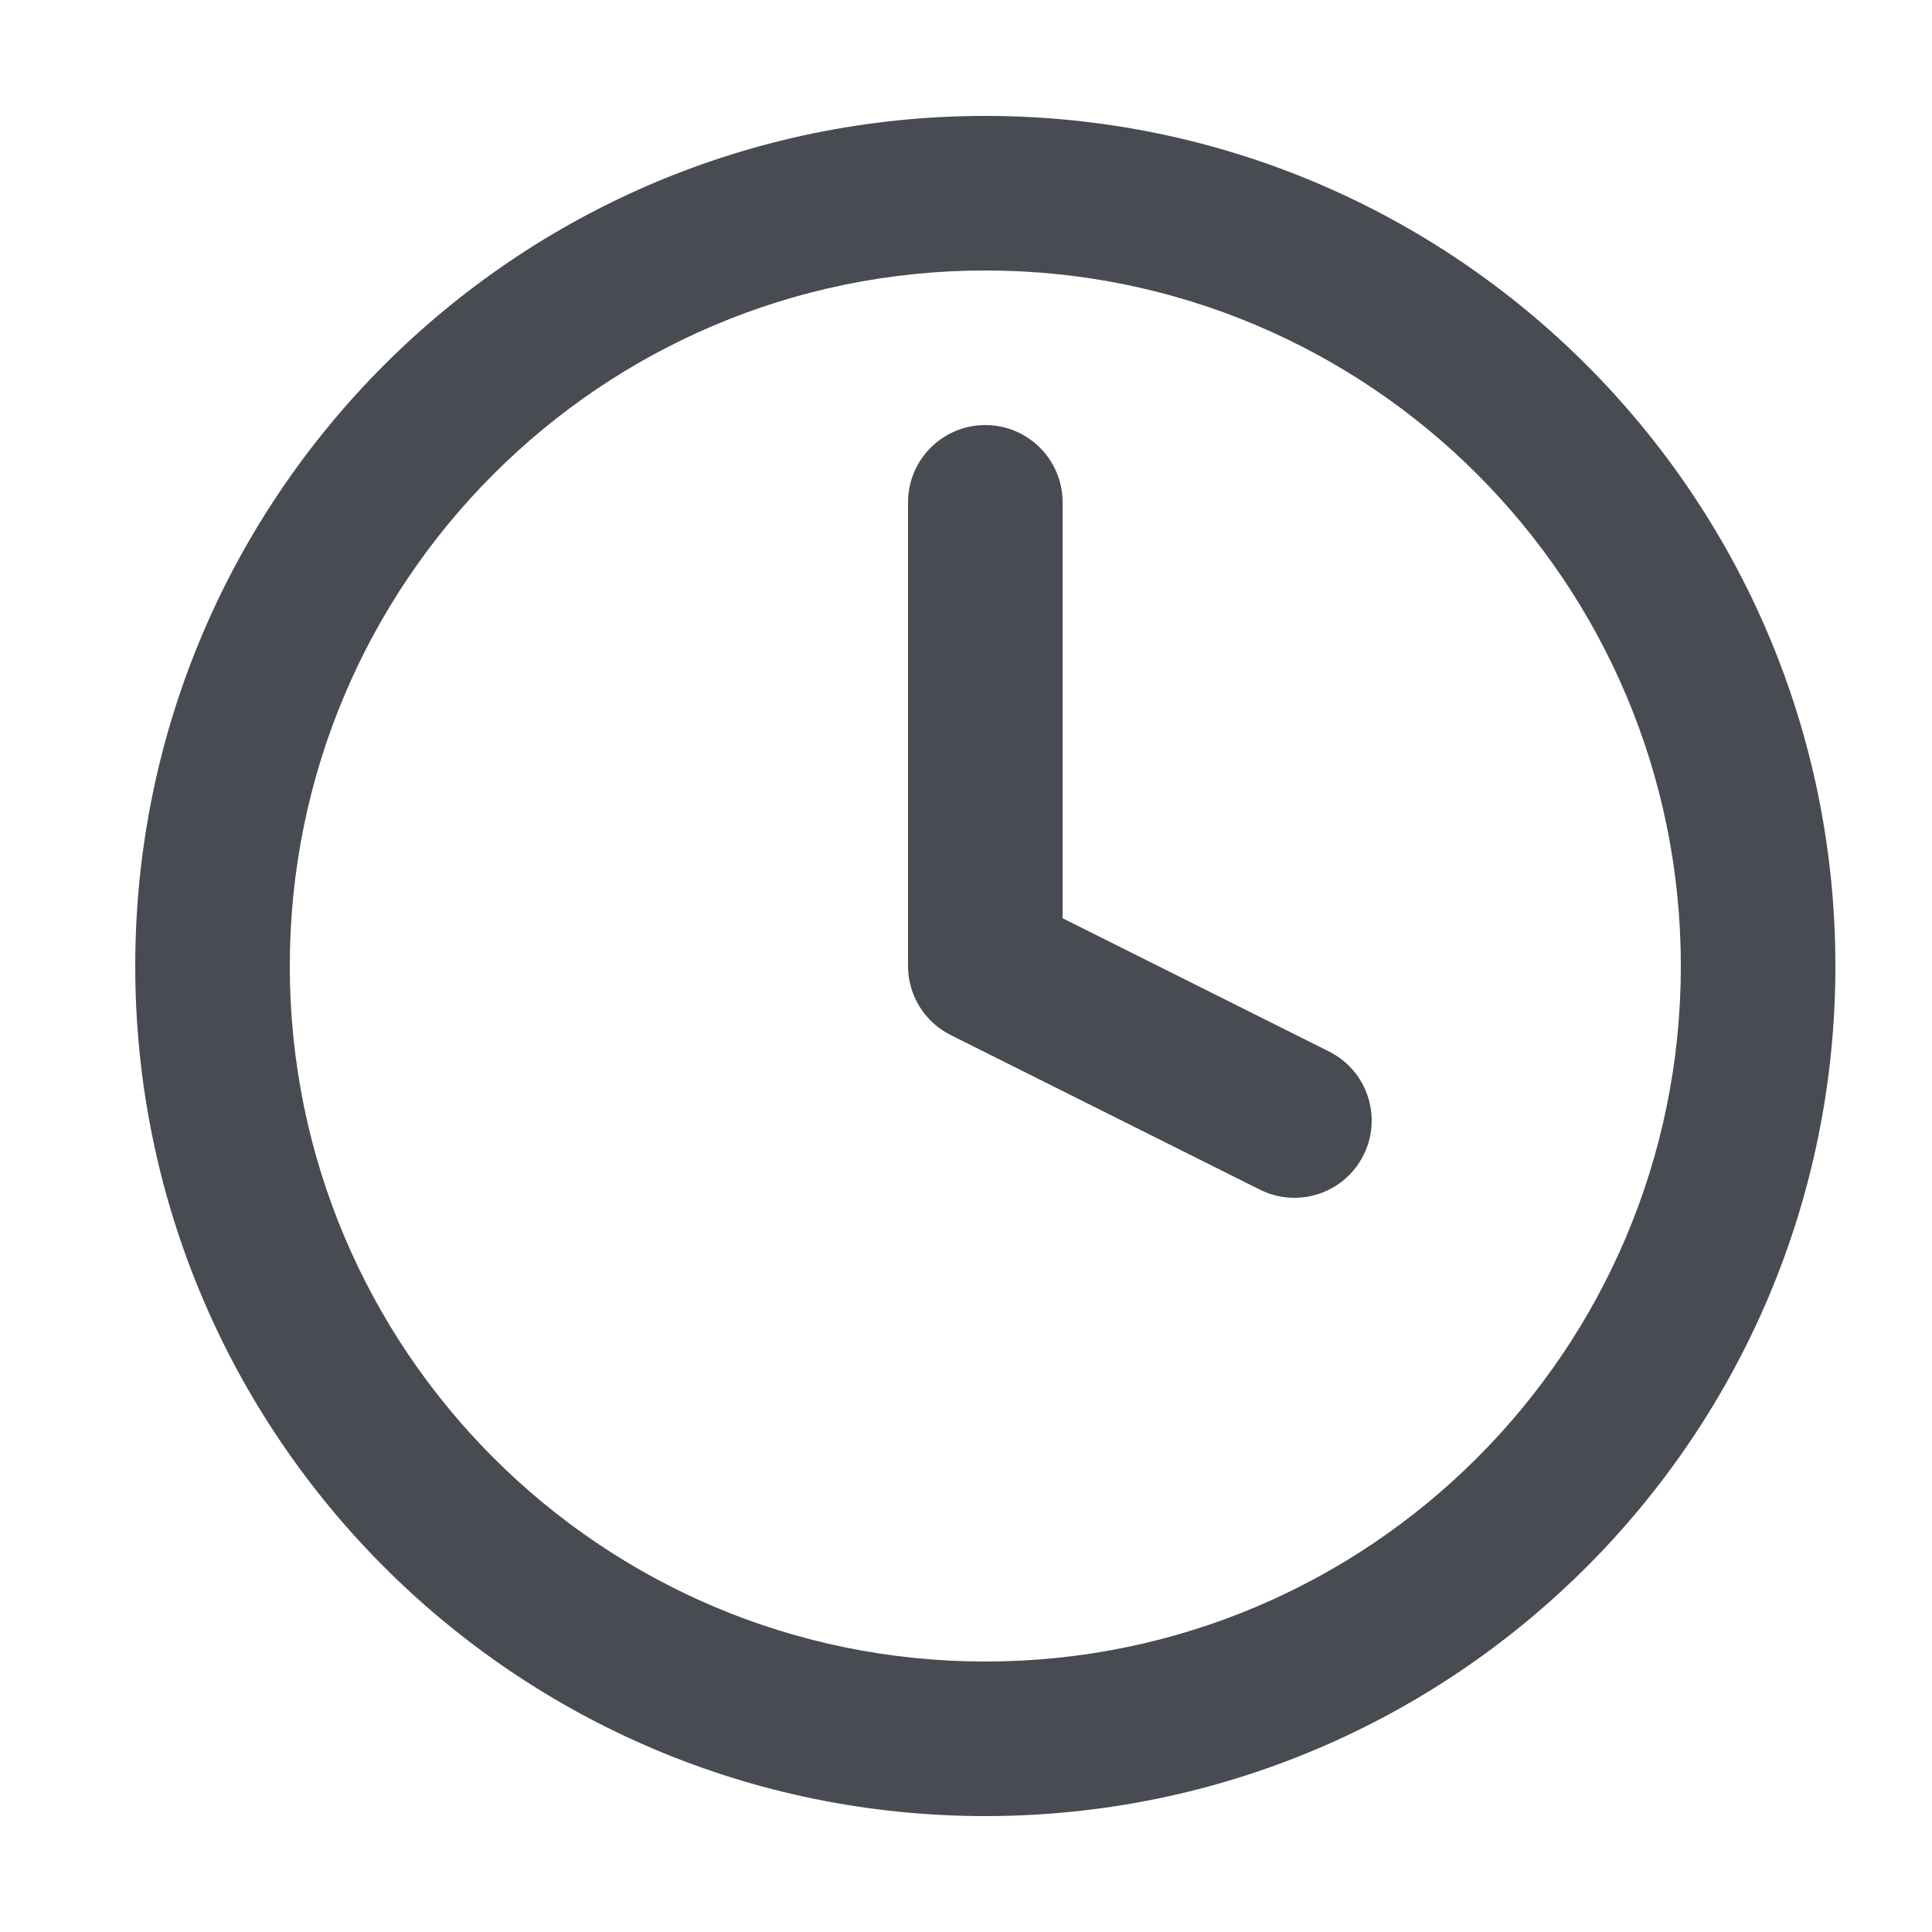 <svg width="25" height="25" viewBox="0 0 25 25" fill="none" xmlns="http://www.w3.org/2000/svg">
<path fill-rule="evenodd" clip-rule="evenodd" d="M12.75 3.5C7.779 3.5 3.75 7.529 3.75 12.5C3.75 17.471 7.779 21.5 12.75 21.5C17.721 21.5 21.75 17.471 21.75 12.5C21.75 7.529 17.721 3.5 12.75 3.5ZM1.75 12.5C1.75 6.425 6.675 1.5 12.75 1.5C18.825 1.5 23.75 6.425 23.75 12.5C23.75 18.575 18.825 23.5 12.75 23.5C6.675 23.5 1.75 18.575 1.75 12.5Z" fill="#484C52"/>
<path fill-rule="evenodd" clip-rule="evenodd" d="M12.75 5.5C13.302 5.5 13.75 5.948 13.75 6.5V11.882L17.197 13.606C17.691 13.853 17.891 14.453 17.644 14.947C17.397 15.441 16.797 15.641 16.303 15.394L12.303 13.394C11.964 13.225 11.75 12.879 11.75 12.5V6.5C11.75 5.948 12.198 5.5 12.75 5.5Z" fill="#484C52"/>
</svg>

